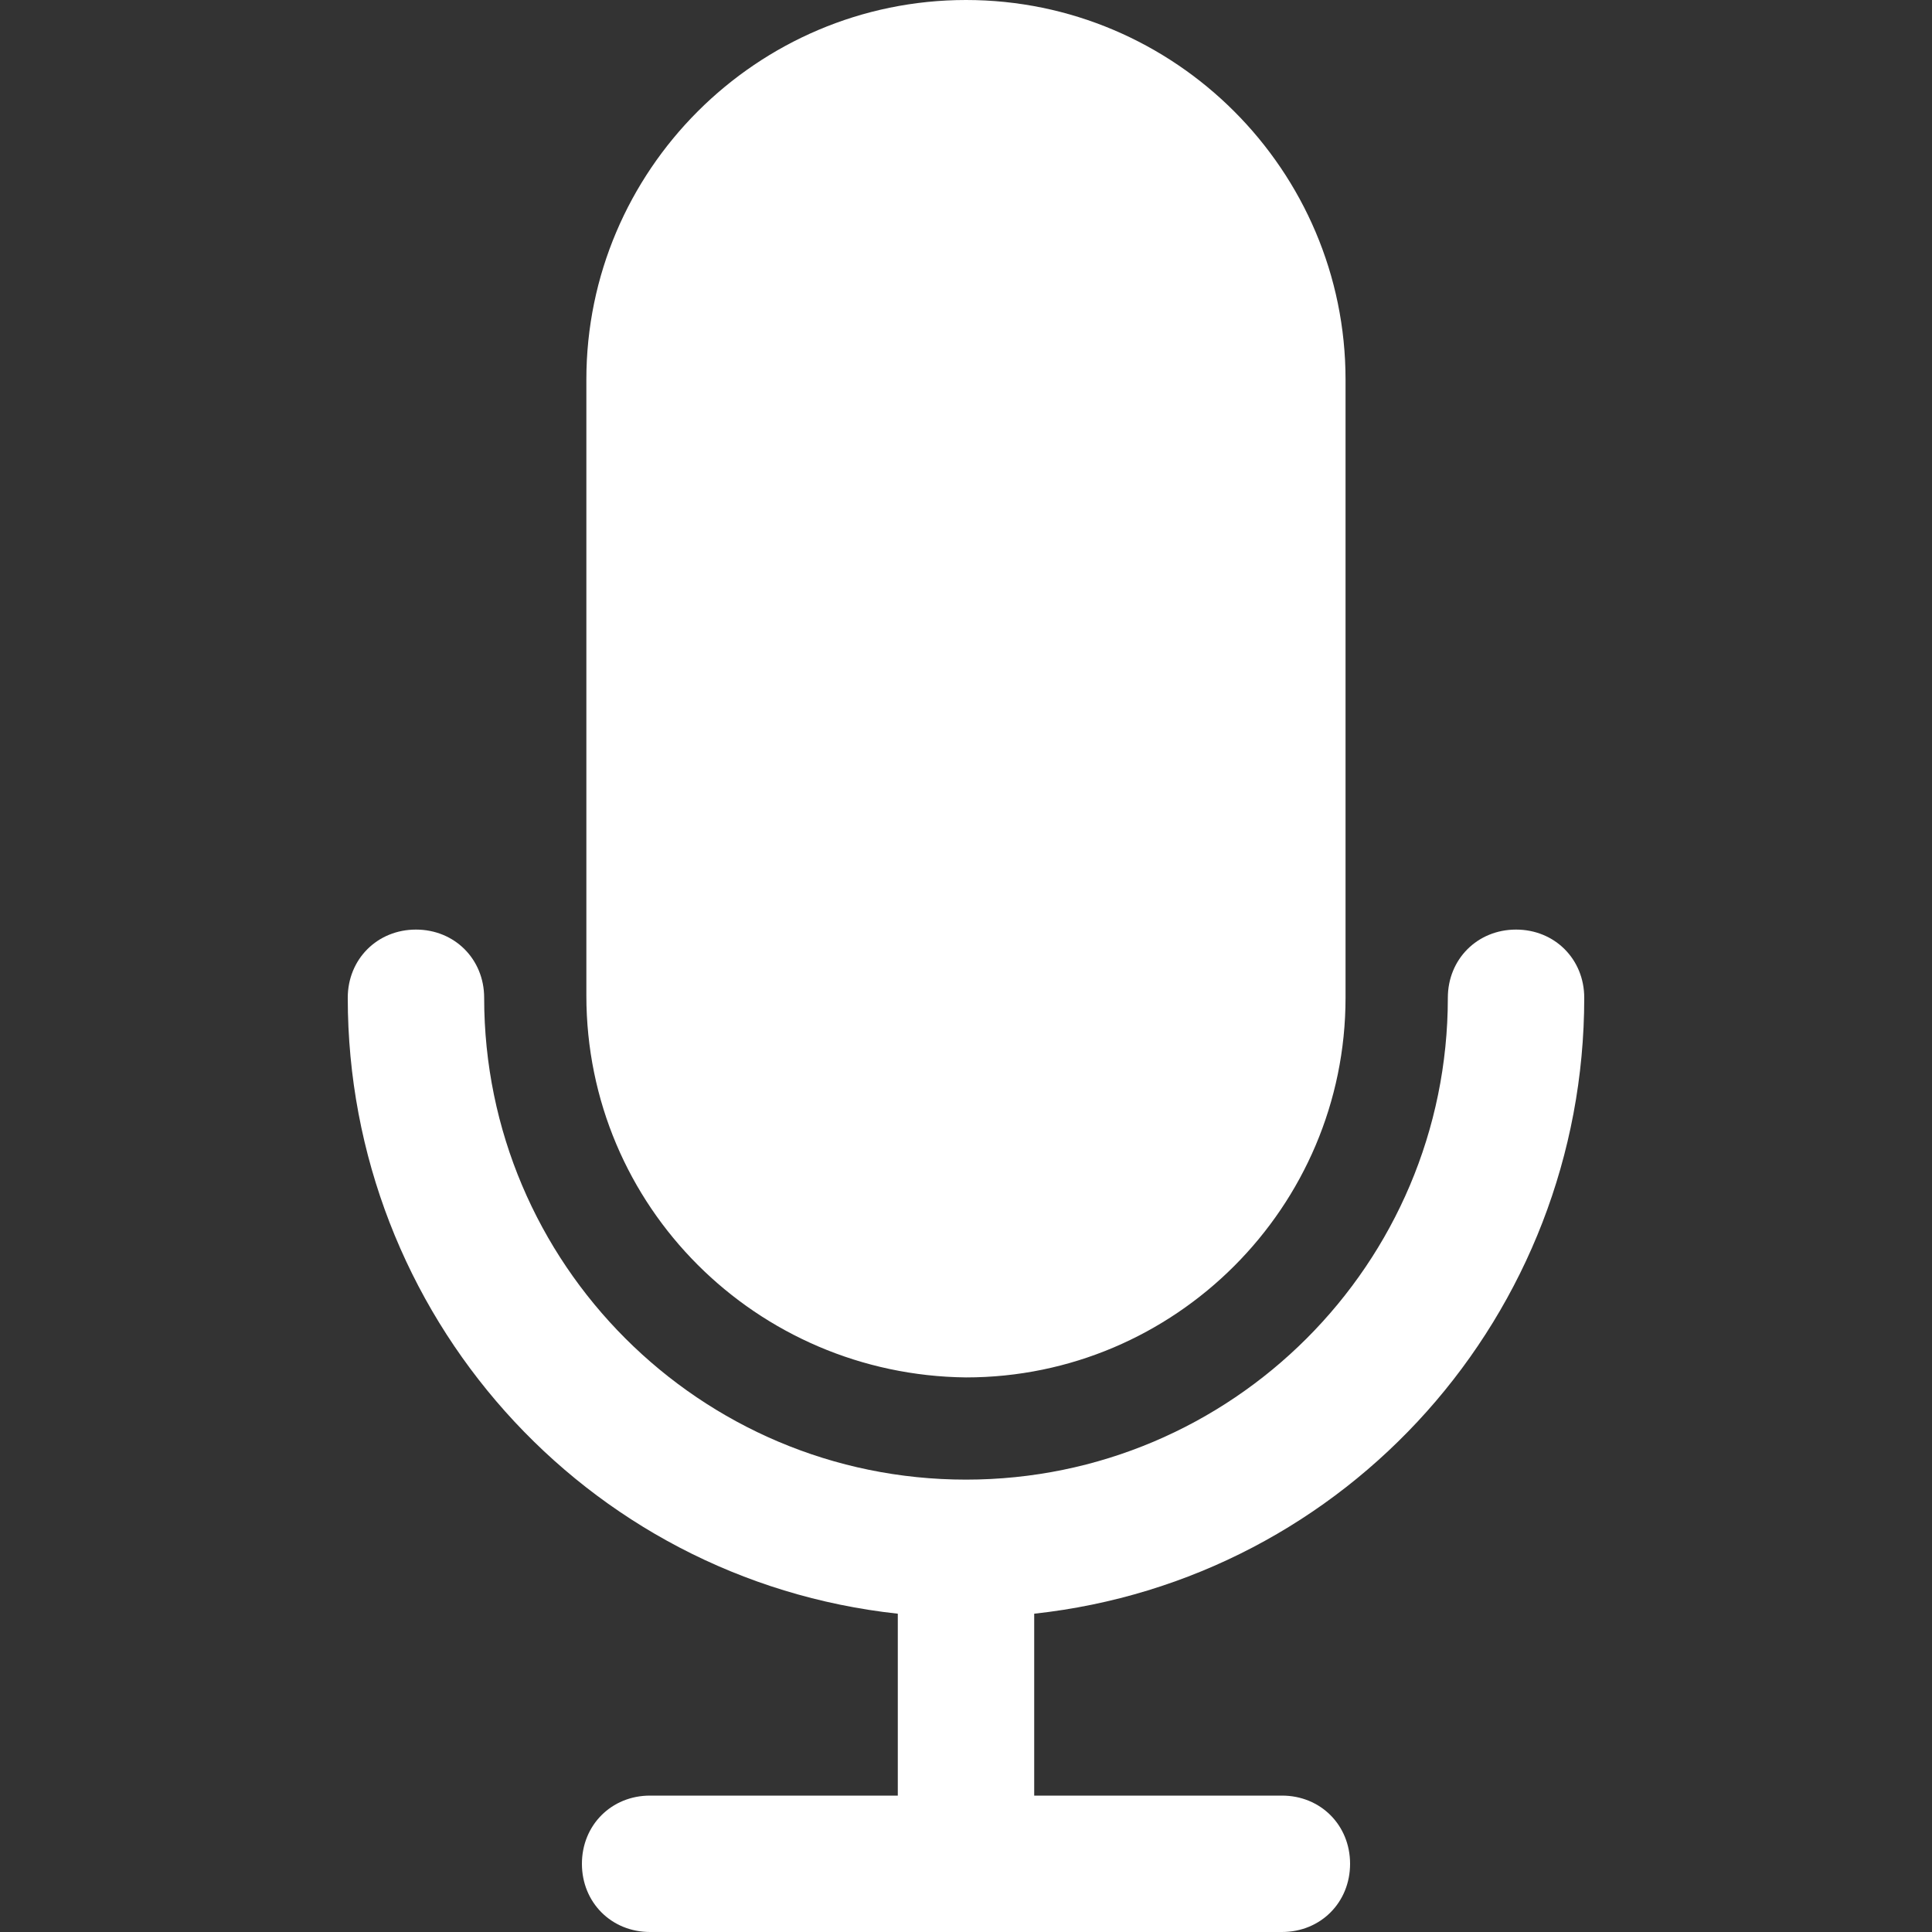 <svg width="20" height="20" viewBox="0 0 20 20" fill="none" xmlns="http://www.w3.org/2000/svg">
<rect x="0" y="0" width="20" height="20" fill="#333333" stroke="none"/>
<path d="M16.4 10.329C16.4 9.929 16.094 9.623 15.694 9.623C15.294 9.623 14.988 9.929 14.988 10.329C14.988 13.082 12.753 15.317 10 15.317C7.247 15.317 5.012 13.082 5.012 10.329C5.012 9.929 4.706 9.623 4.306 9.623C3.906 9.623 3.6 9.929 3.6 10.329C3.6 13.6 6.047 16.352 9.294 16.705V18.588H6.729C6.329 18.588 6.024 18.894 6.024 19.294C6.024 19.694 6.329 20 6.729 20H13.271C13.671 20 13.976 19.694 13.976 19.294C13.976 18.894 13.671 18.588 13.271 18.588H10.706V16.705C13.953 16.352 16.4 13.6 16.4 10.329Z" fill="white"/>
<path d="M10 0C7.835 0 6.07 1.765 6.07 3.929V10.306C6.07 12.494 7.835 14.235 10 14.259C12.165 14.259 13.929 12.494 13.929 10.329V3.929C13.929 1.765 12.165 0 10 0Z" fill="white"/>
</svg>

